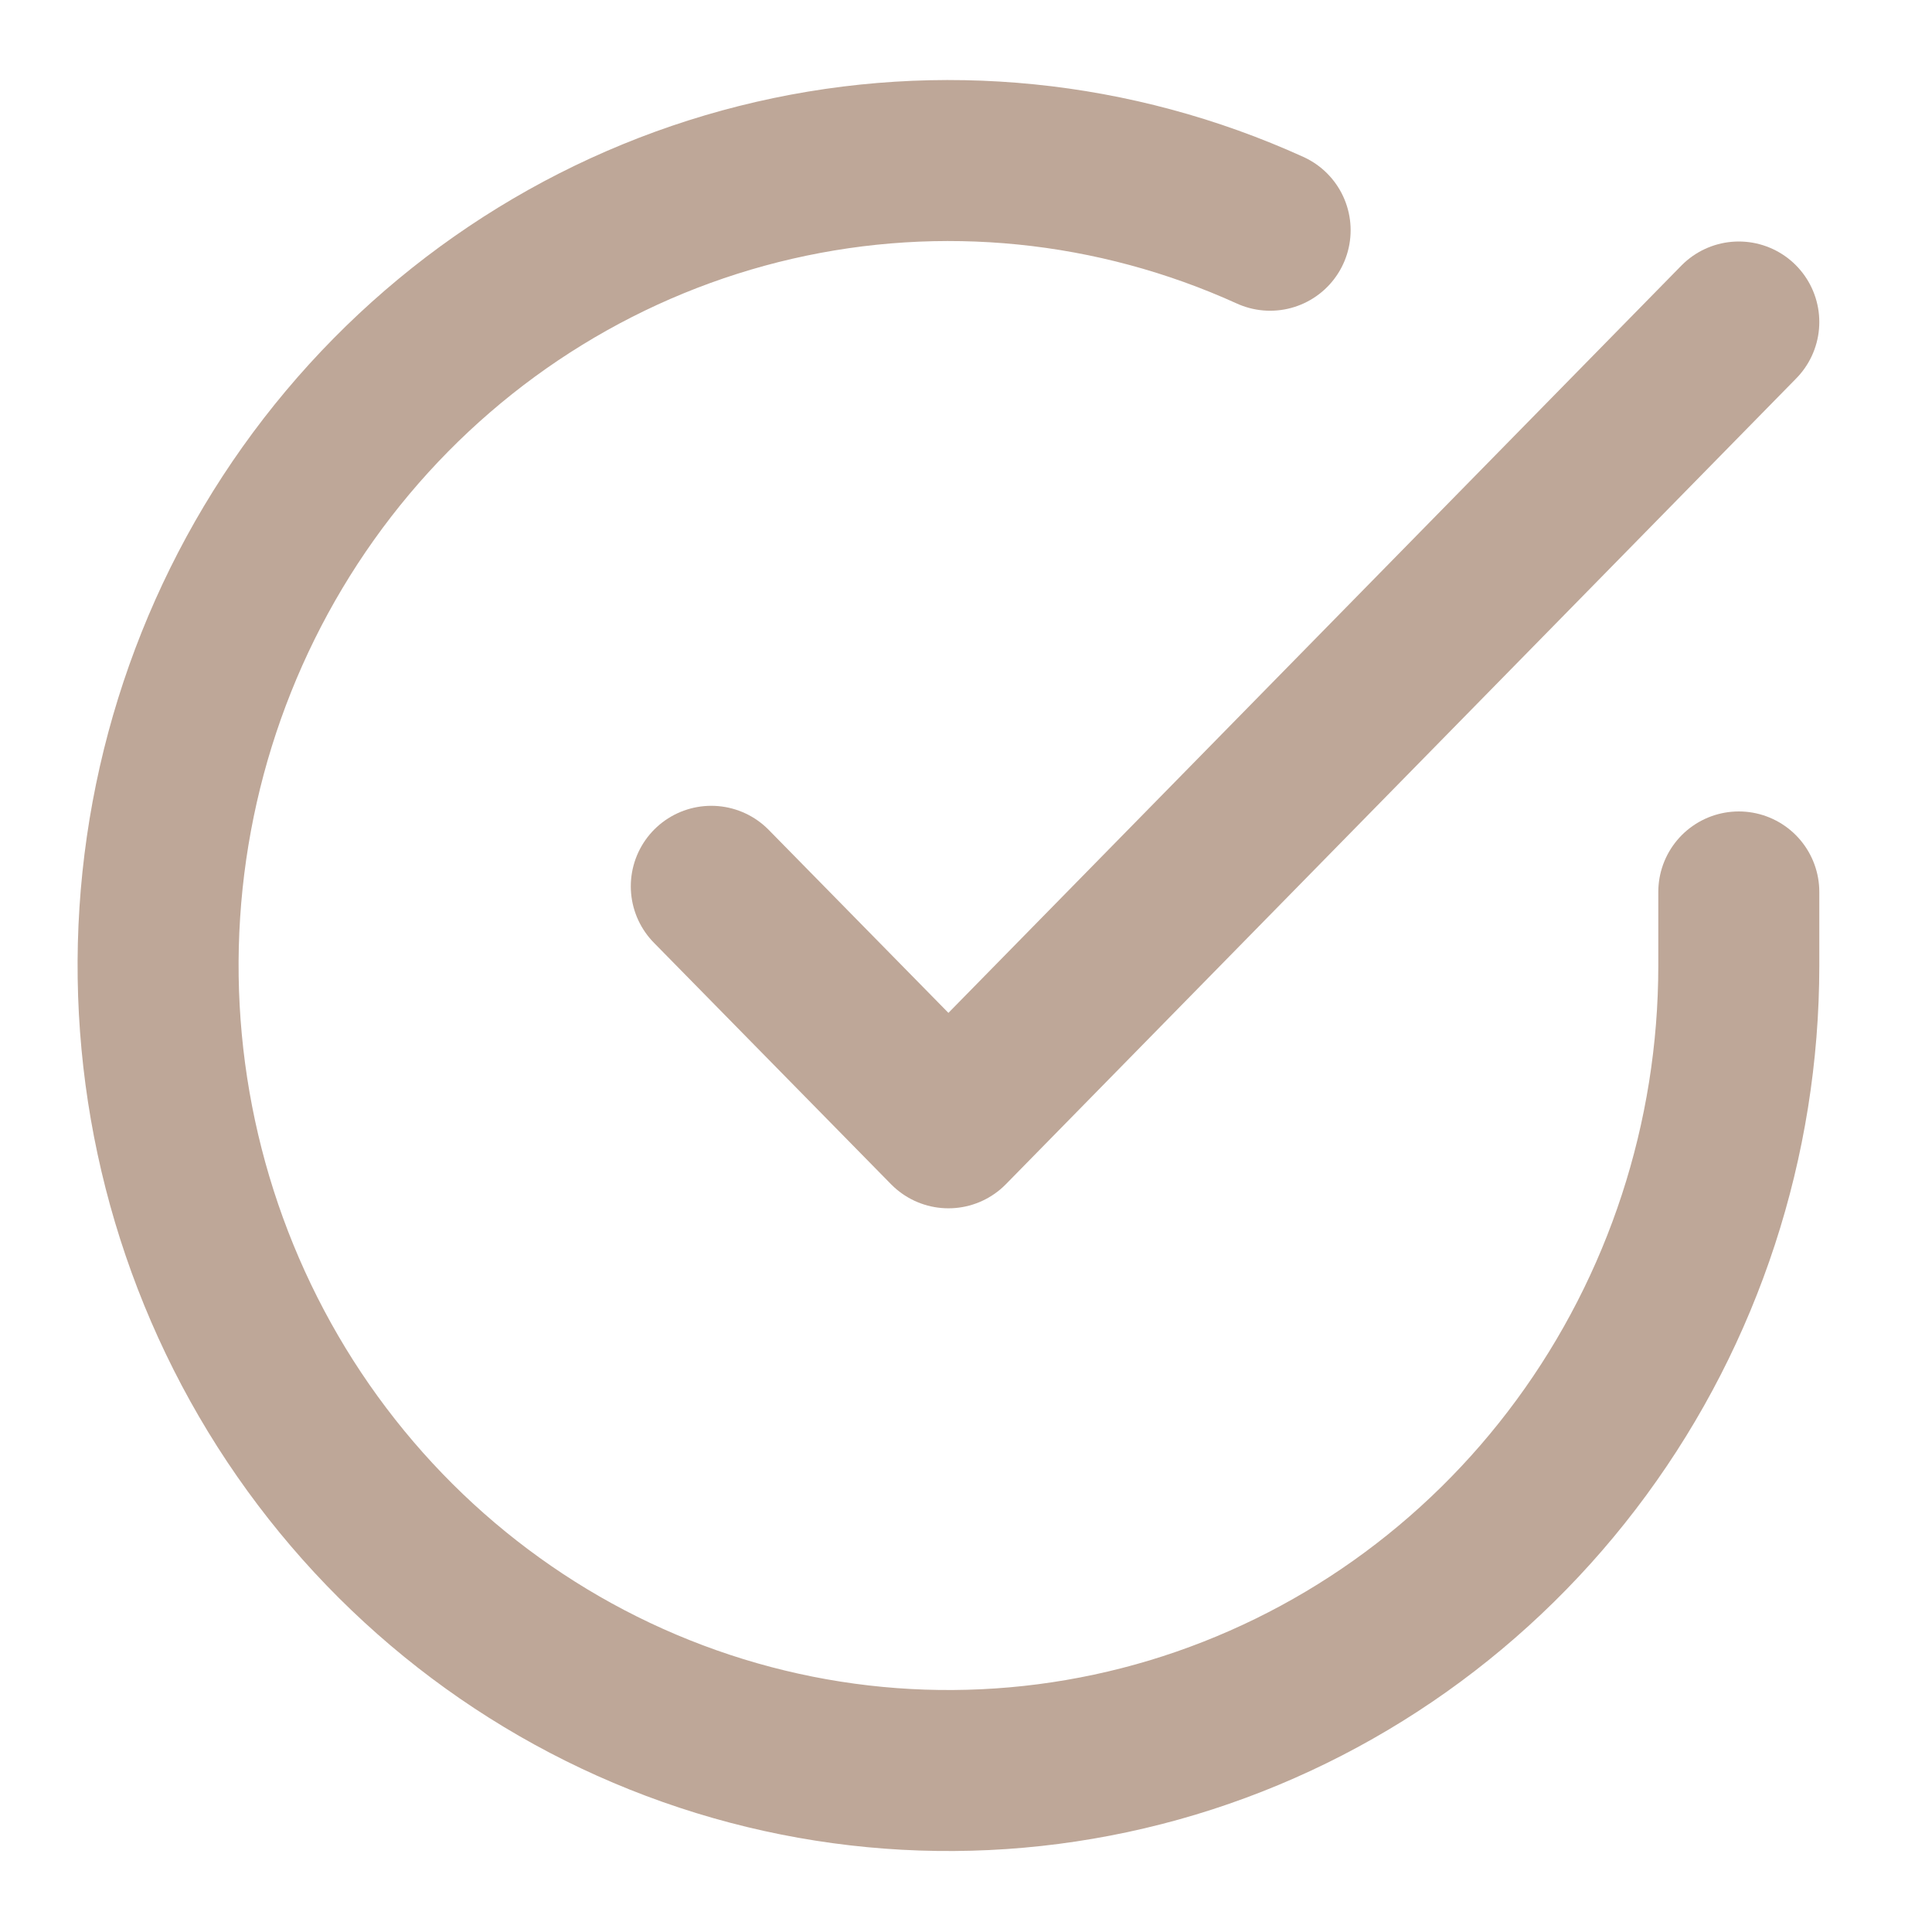 <svg width="24" height="24" viewBox="0 0 24 24" fill="none" xmlns="http://www.w3.org/2000/svg">
<path d="M21.6 11.08V12C21.599 14.156 20.913 16.255 19.645 17.982C18.378 19.709 16.596 20.972 14.566 21.584C12.535 22.195 10.365 22.122 8.379 21.374C6.393 20.627 4.698 19.246 3.545 17.437C2.393 15.628 1.846 13.488 1.985 11.336C2.124 9.184 2.943 7.136 4.318 5.497C5.694 3.858 7.553 2.715 9.618 2.24C11.683 1.765 13.844 1.982 15.778 2.86" stroke="#BEA798" stroke-width="2" stroke-linecap="round" stroke-linejoin="round"/>
<path d="M21.6 4L11.782 14.01L8.836 11.01" stroke="#BEA798" stroke-width="2" stroke-linecap="round" stroke-linejoin="round"/>
</svg>
